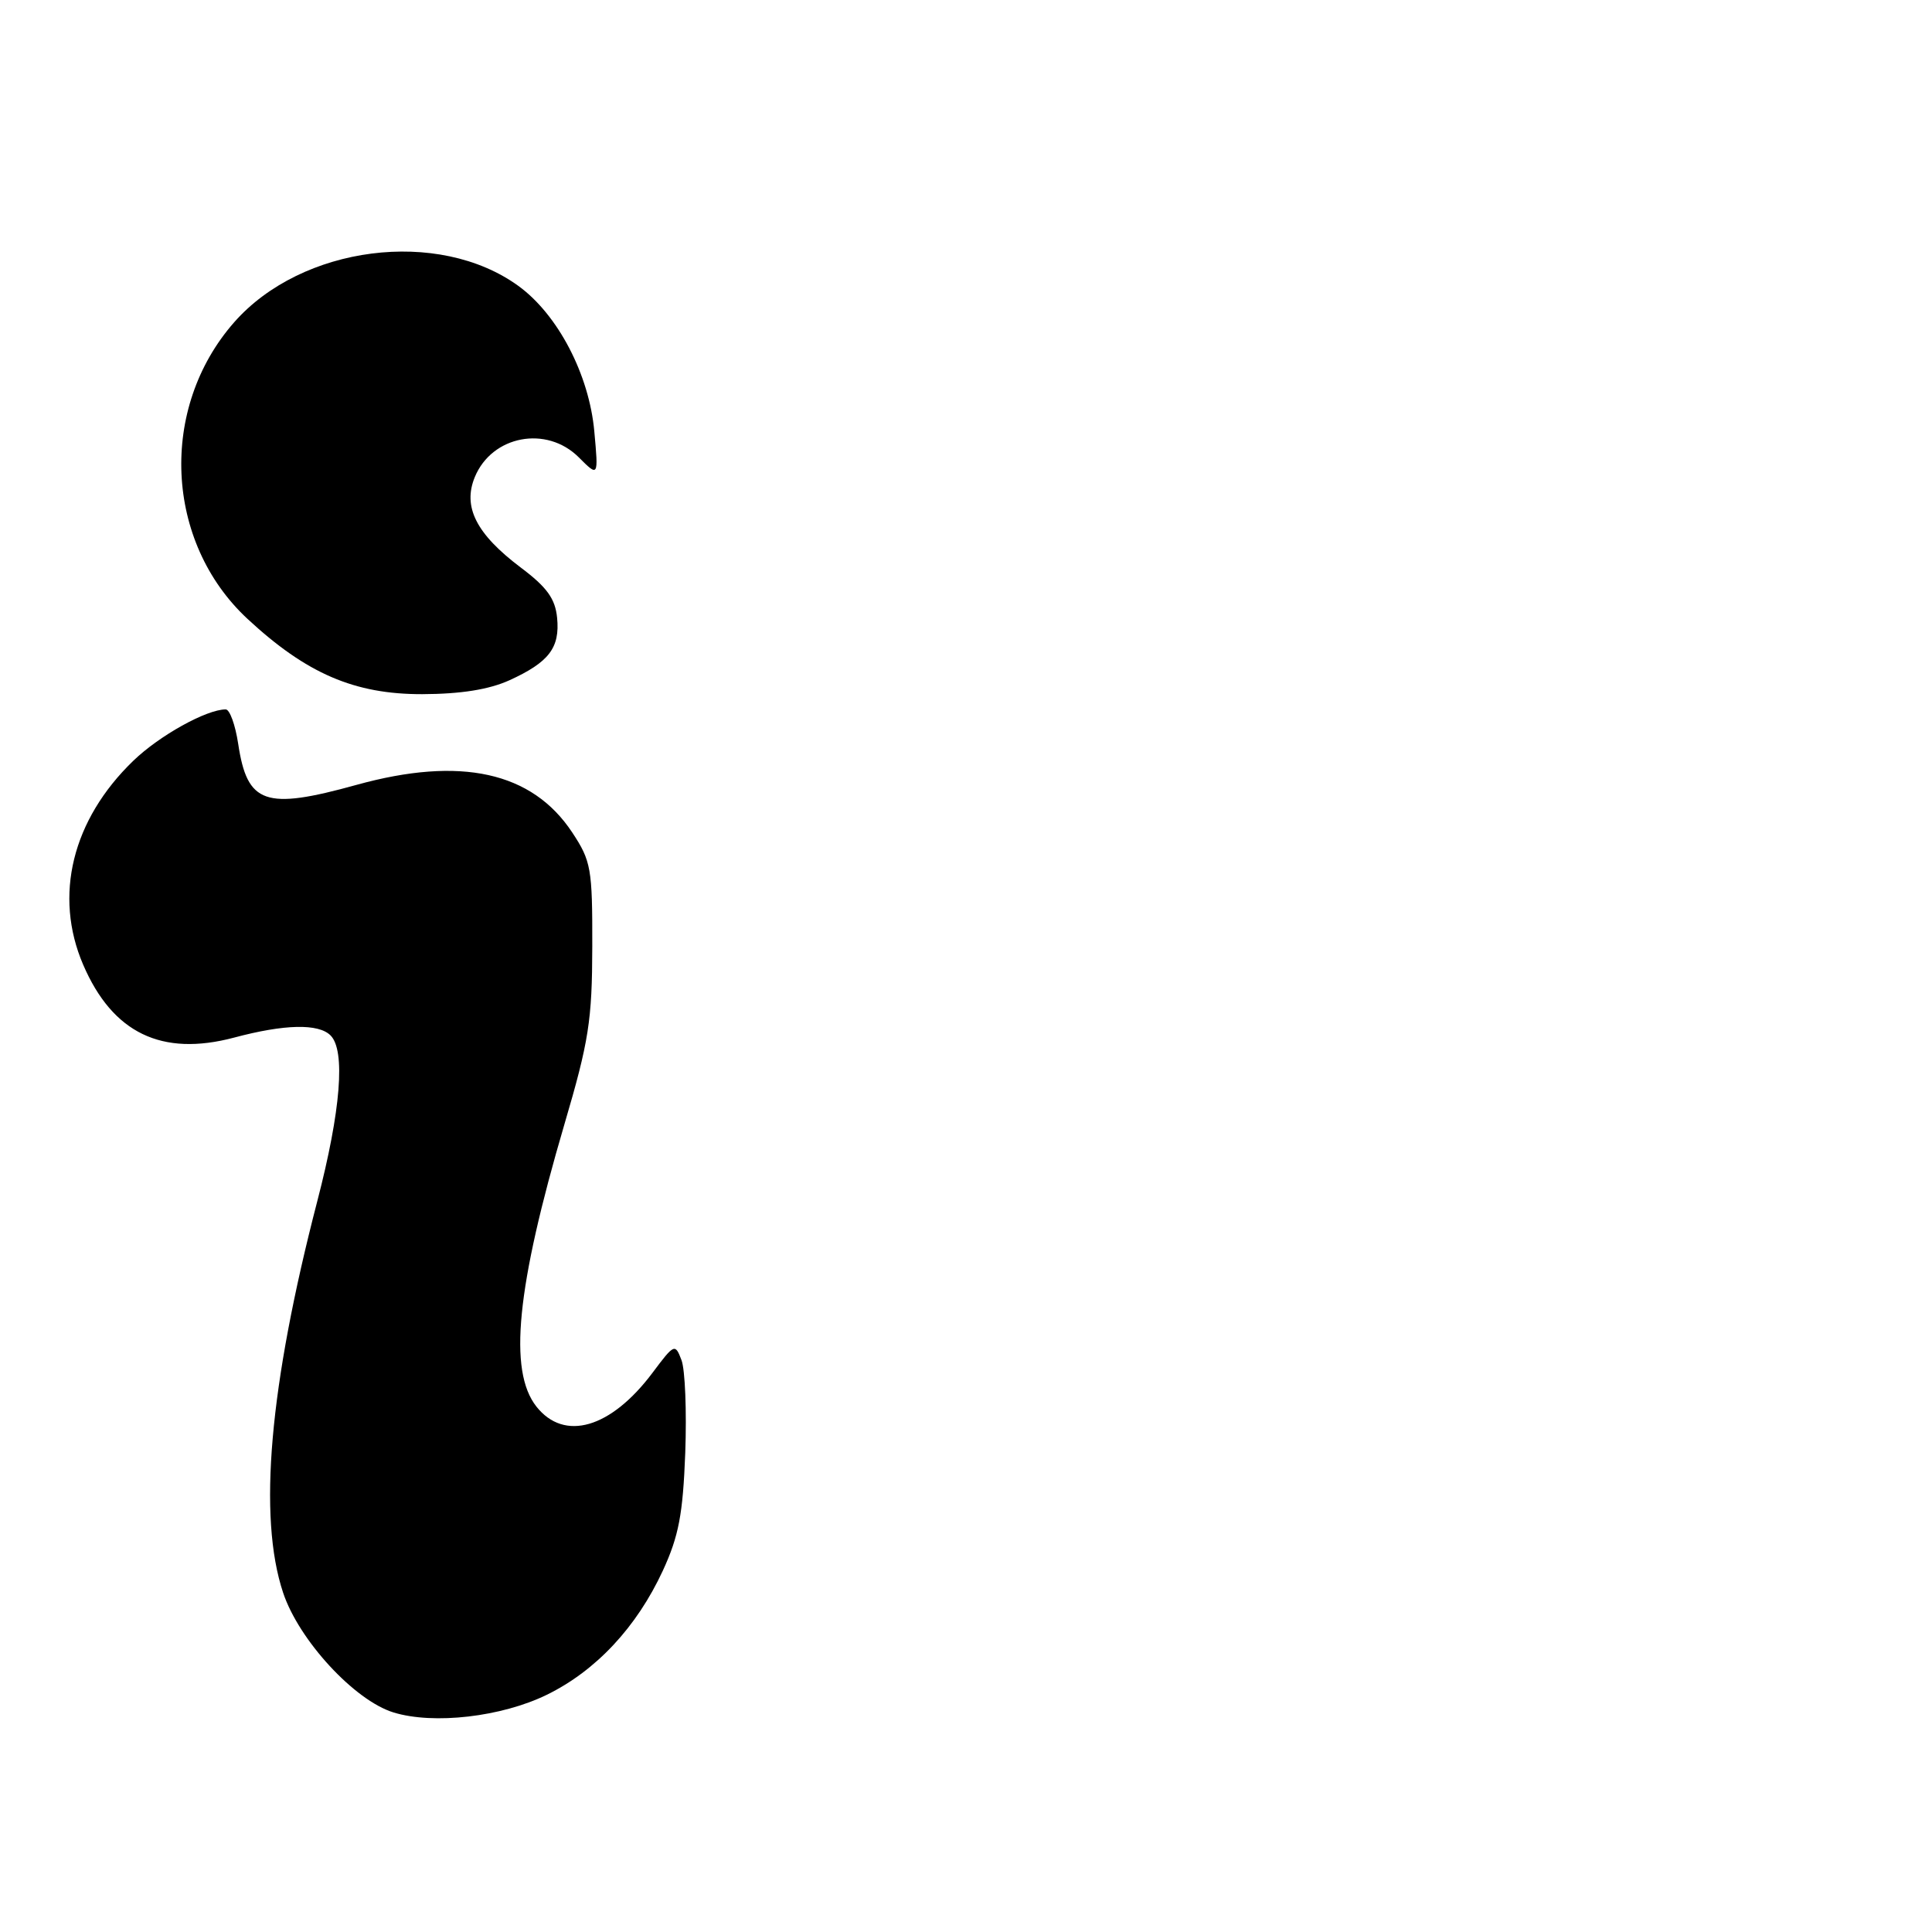 <?xml version="1.0" encoding="UTF-8" standalone="no"?>
<!DOCTYPE svg PUBLIC "-//W3C//DTD SVG 1.1//EN" "http://www.w3.org/Graphics/SVG/1.1/DTD/svg11.dtd" >
<svg xmlns="http://www.w3.org/2000/svg" xmlns:xlink="http://www.w3.org/1999/xlink" version="1.1" viewBox="0 0 256 256">
 <g >
 <path fill="currentColor"
d=" M 72.47 224.56 C 78.98 221.37 84.36 215.61 87.83 208.12 C 89.94 203.54 90.49 200.65 90.80 192.50 C 91.00 187.00 90.78 181.47 90.30 180.22 C 89.46 178.00 89.35 178.04 86.47 181.89 C 80.94 189.27 74.77 191.06 71.07 186.37 C 67.34 181.62 68.44 170.58 74.78 149.00 C 78.03 137.96 78.46 135.21 78.48 125.43 C 78.50 115.07 78.33 114.10 75.82 110.30 C 70.50 102.26 61.04 100.18 47.24 104.00 C 35.12 107.36 32.76 106.54 31.56 98.55 C 31.18 96.05 30.44 94.00 29.91 94.00 C 27.36 94.00 21.12 97.47 17.67 100.80 C 9.56 108.62 7.09 118.68 11.02 127.83 C 14.92 136.89 21.43 140.03 31.01 137.49 C 37.71 135.70 42.20 135.60 43.80 137.20 C 45.80 139.20 45.16 147.16 42.04 159.17 C 35.69 183.65 34.17 200.98 37.51 211.03 C 39.60 217.33 46.98 225.33 52.15 226.91 C 57.46 228.54 66.47 227.50 72.47 224.56 Z  M 67.50 90.14 C 72.74 87.75 74.21 85.84 73.82 81.86 C 73.57 79.33 72.48 77.81 69.00 75.20 C 63.10 70.75 61.28 67.16 62.92 63.20 C 65.20 57.70 72.43 56.34 76.69 60.60 C 79.30 63.21 79.30 63.21 78.75 57.17 C 78.07 49.63 73.92 41.68 68.68 37.88 C 58.10 30.21 39.99 32.53 31.04 42.69 C 21.03 54.07 21.82 71.80 32.79 82.00 C 40.61 89.26 46.98 92.00 55.95 91.98 C 61.08 91.96 64.78 91.37 67.50 90.14 Z "/>
</g>
</svg>